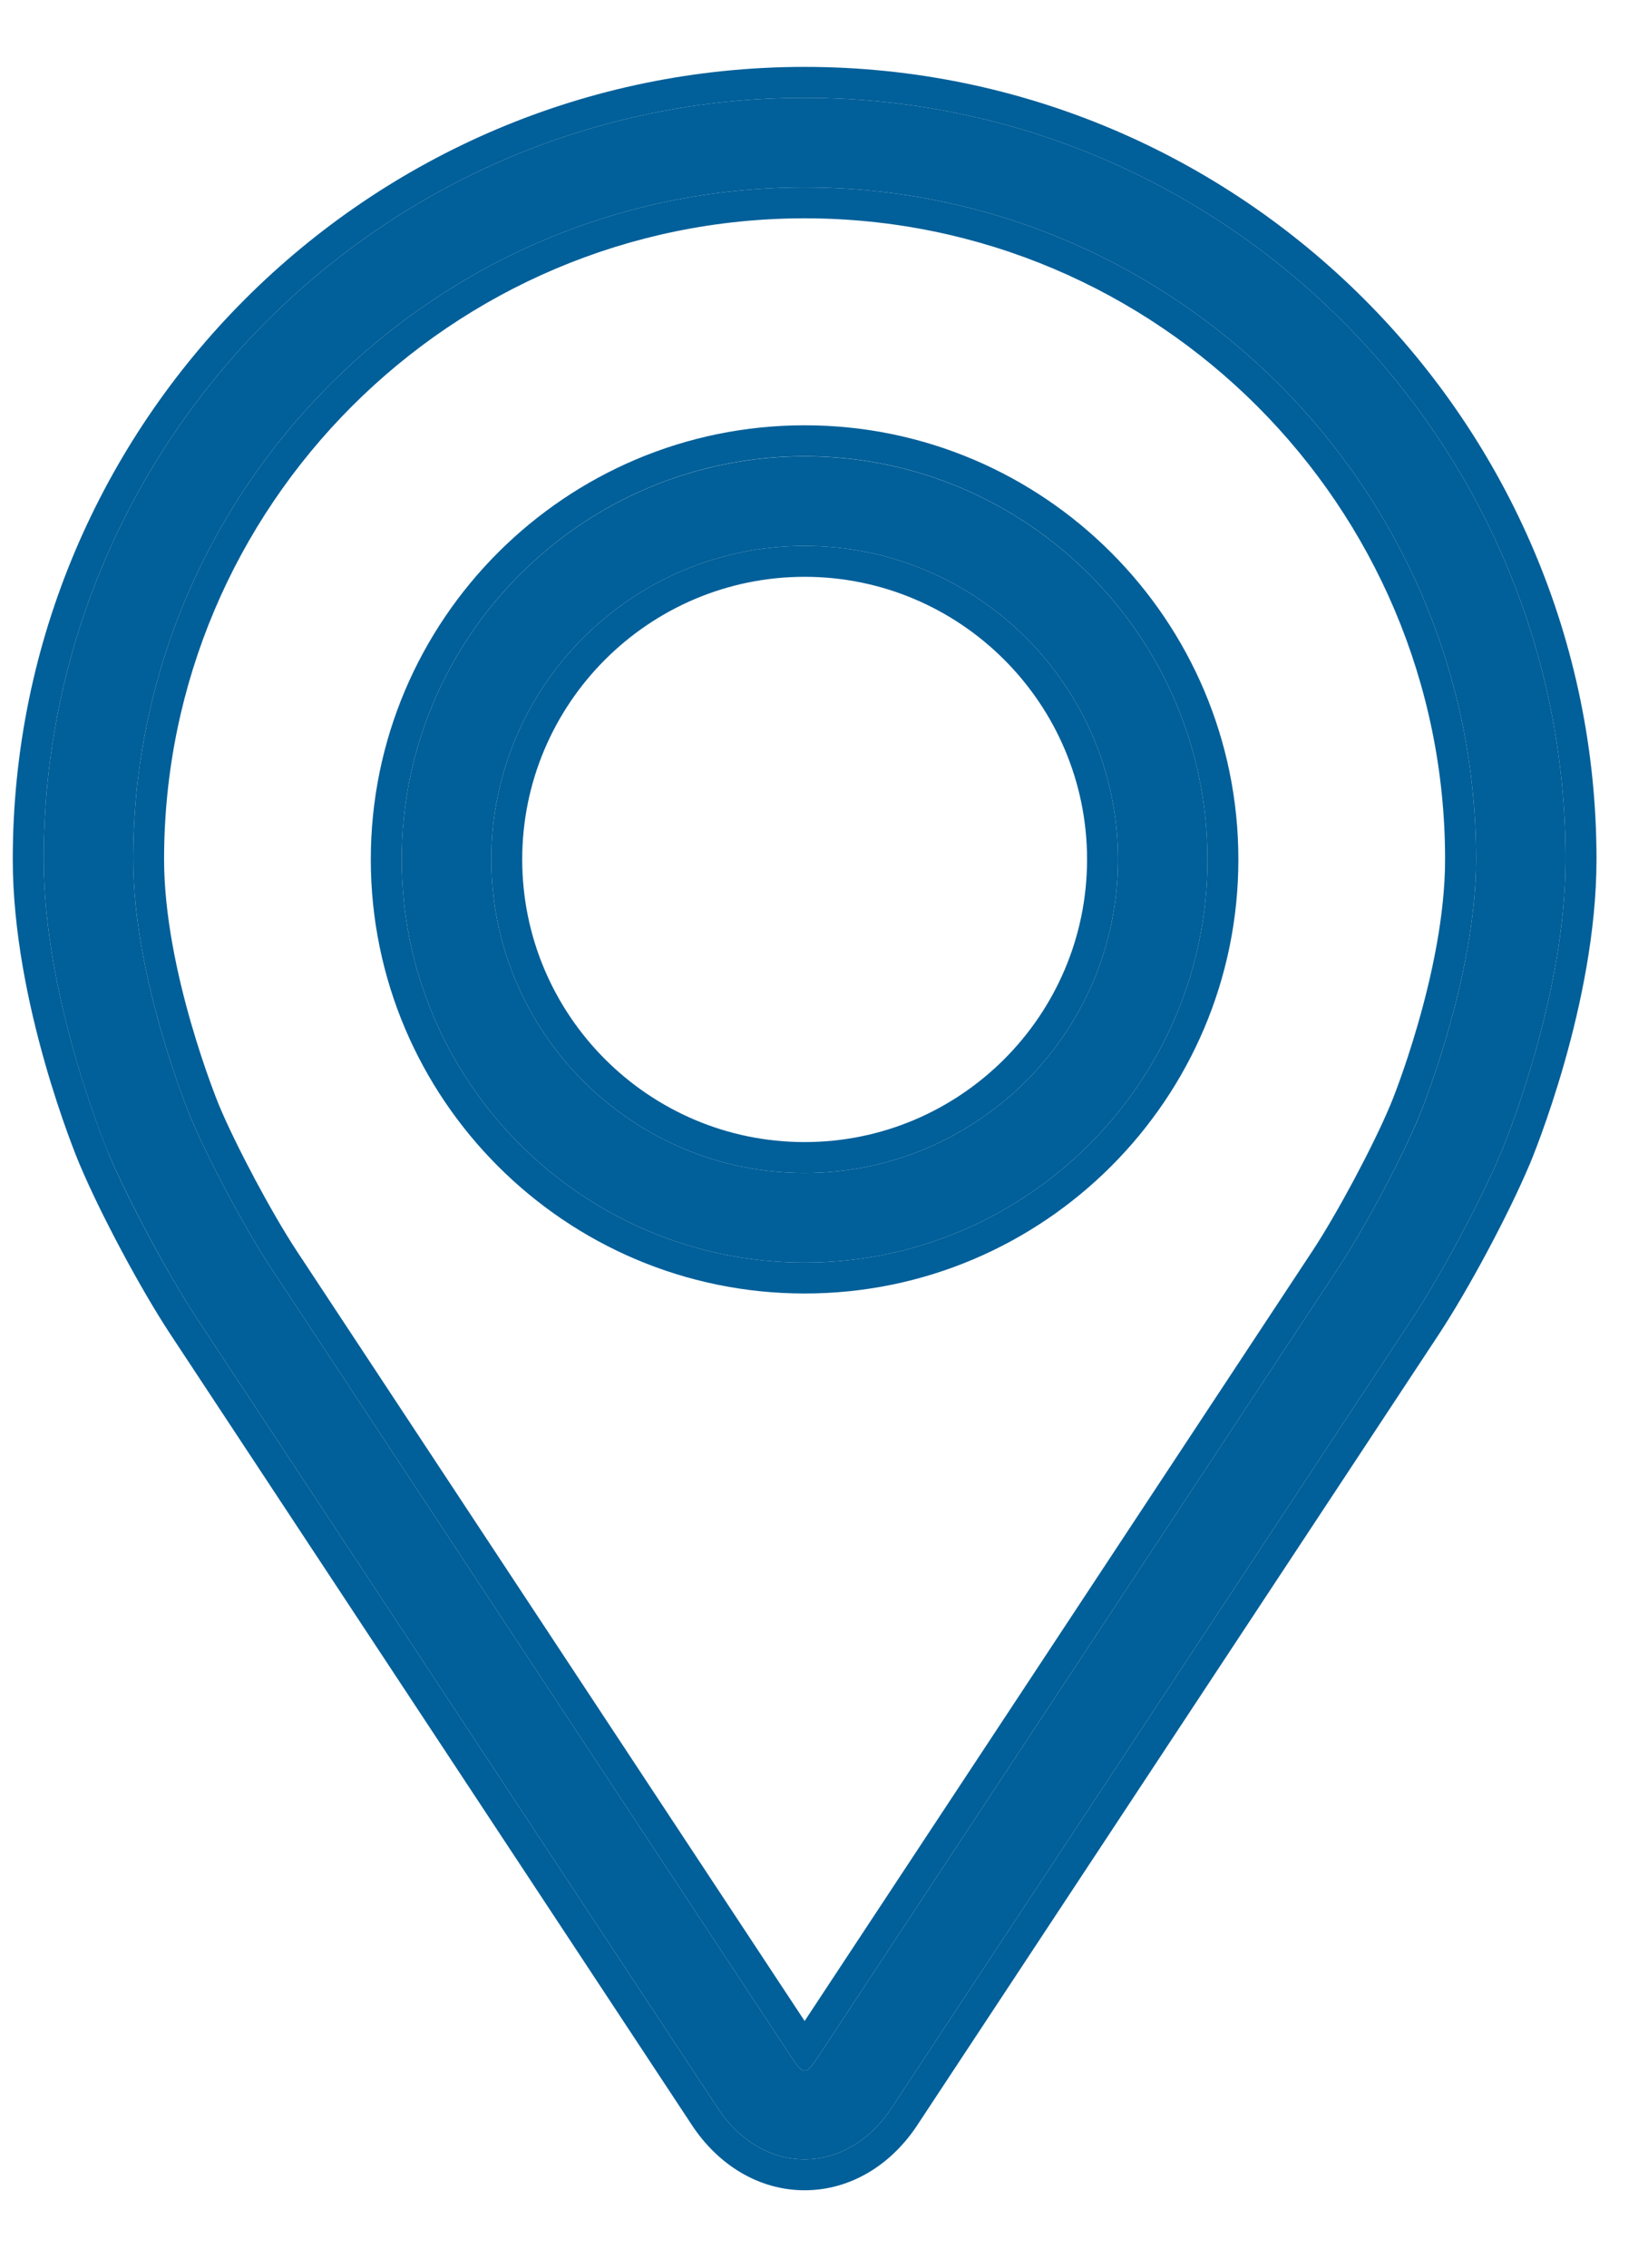 <svg width="16" height="22" viewBox="0 0 16 22" fill="none" xmlns="http://www.w3.org/2000/svg">
<path d="M7.812 0.949C3.738 0.949 0.424 4.263 0.424 8.337C0.424 9.678 1.025 11.121 1.05 11.182C1.245 11.643 1.628 12.359 1.904 12.779L6.97 20.454C7.177 20.769 7.484 20.949 7.812 20.949C8.139 20.949 8.446 20.769 8.653 20.455L13.72 12.779C13.996 12.359 14.379 11.643 14.573 11.182C14.599 11.121 15.2 9.679 15.2 8.337C15.2 4.263 11.886 0.949 7.812 0.949ZM13.772 10.845C13.599 11.258 13.242 11.924 12.994 12.3L7.928 19.976C7.828 20.128 7.796 20.128 7.696 19.976L2.63 12.3C2.382 11.924 2.025 11.257 1.852 10.844C1.844 10.826 1.293 9.499 1.293 8.337C1.293 4.743 4.217 1.818 7.812 1.818C11.406 1.818 14.331 4.743 14.331 8.337C14.331 9.5 13.778 10.831 13.772 10.845Z" fill="#015F99"/>
<path fill-rule="evenodd" clip-rule="evenodd" d="M0.774 11.298L0.773 11.296L0.772 11.294C0.737 11.21 0.124 9.732 0.124 8.337C0.124 4.098 3.572 0.649 7.812 0.649C12.051 0.649 15.5 4.098 15.5 8.337C15.5 9.741 14.879 11.229 14.851 11.297L14.85 11.298C14.649 11.776 14.257 12.509 13.97 12.944L8.904 20.62C8.651 21.003 8.257 21.249 7.812 21.249C7.367 21.249 6.973 21.003 6.719 20.619M6.719 20.619L1.654 12.944C1.367 12.509 0.975 11.776 0.774 11.298M6.97 20.454C7.177 20.769 7.484 20.949 7.812 20.949C8.139 20.949 8.446 20.769 8.653 20.455L13.72 12.779C13.996 12.359 14.379 11.643 14.573 11.182C14.599 11.121 15.2 9.679 15.2 8.337C15.2 4.263 11.886 0.949 7.812 0.949C3.738 0.949 0.424 4.263 0.424 8.337C0.424 9.67 1.018 11.103 1.05 11.18L1.05 11.182C1.244 11.643 1.628 12.359 1.904 12.779L6.97 20.454ZM13.495 10.728L13.497 10.725C13.497 10.725 13.497 10.725 13.497 10.724C13.506 10.704 13.636 10.387 13.765 9.939C13.901 9.47 14.03 8.877 14.03 8.337C14.03 4.908 11.241 2.118 7.812 2.118C4.383 2.118 1.593 4.908 1.593 8.337C1.593 9.425 2.114 10.693 2.129 10.729C2.295 11.124 2.642 11.774 2.88 12.135C2.88 12.135 2.88 12.135 2.88 12.135L7.812 19.607L12.743 12.135C12.743 12.135 12.743 12.135 12.743 12.135C12.981 11.774 13.329 11.124 13.495 10.728ZM1.852 10.844C1.842 10.822 1.293 9.496 1.293 8.337C1.293 4.743 4.217 1.818 7.812 1.818C11.406 1.818 14.331 4.743 14.331 8.337C14.331 9.5 13.778 10.831 13.772 10.844C13.599 11.258 13.242 11.924 12.994 12.3L7.928 19.976C7.828 20.128 7.796 20.128 7.696 19.976L2.63 12.3C2.382 11.924 2.025 11.257 1.852 10.844Z" fill="#015F99"/>
<path d="M7.812 4.427C5.655 4.427 3.9 6.181 3.9 8.338C3.9 10.494 5.655 12.249 7.812 12.249C9.969 12.249 11.723 10.494 11.723 8.338C11.723 6.181 9.969 4.427 7.812 4.427ZM7.812 11.38C6.135 11.38 4.77 10.015 4.77 8.338C4.77 6.66 6.135 5.296 7.812 5.296C9.489 5.296 10.854 6.66 10.854 8.338C10.854 10.015 9.489 11.38 7.812 11.38Z" fill="#015F99"/>
<path fill-rule="evenodd" clip-rule="evenodd" d="M3.6 8.338C3.6 6.016 5.489 4.126 7.812 4.126C10.134 4.126 12.023 6.016 12.023 8.338C12.023 10.66 10.134 12.549 7.812 12.549C5.489 12.549 3.6 10.66 3.6 8.338ZM5.07 8.338C5.07 9.85 6.3 11.08 7.812 11.08C9.323 11.08 10.554 9.85 10.554 8.338C10.554 6.826 9.323 5.596 7.812 5.596C6.3 5.596 5.07 6.826 5.07 8.338ZM3.9 8.338C3.9 6.181 5.655 4.426 7.812 4.426C9.969 4.426 11.723 6.181 11.723 8.338C11.723 10.494 9.969 12.249 7.812 12.249C5.655 12.249 3.9 10.494 3.9 8.338ZM4.77 8.338C4.77 10.015 6.135 11.38 7.812 11.38C9.489 11.38 10.854 10.015 10.854 8.338C10.854 6.66 9.489 5.296 7.812 5.296C6.135 5.296 4.77 6.66 4.77 8.338Z" fill="#015F99"/>
</svg>
